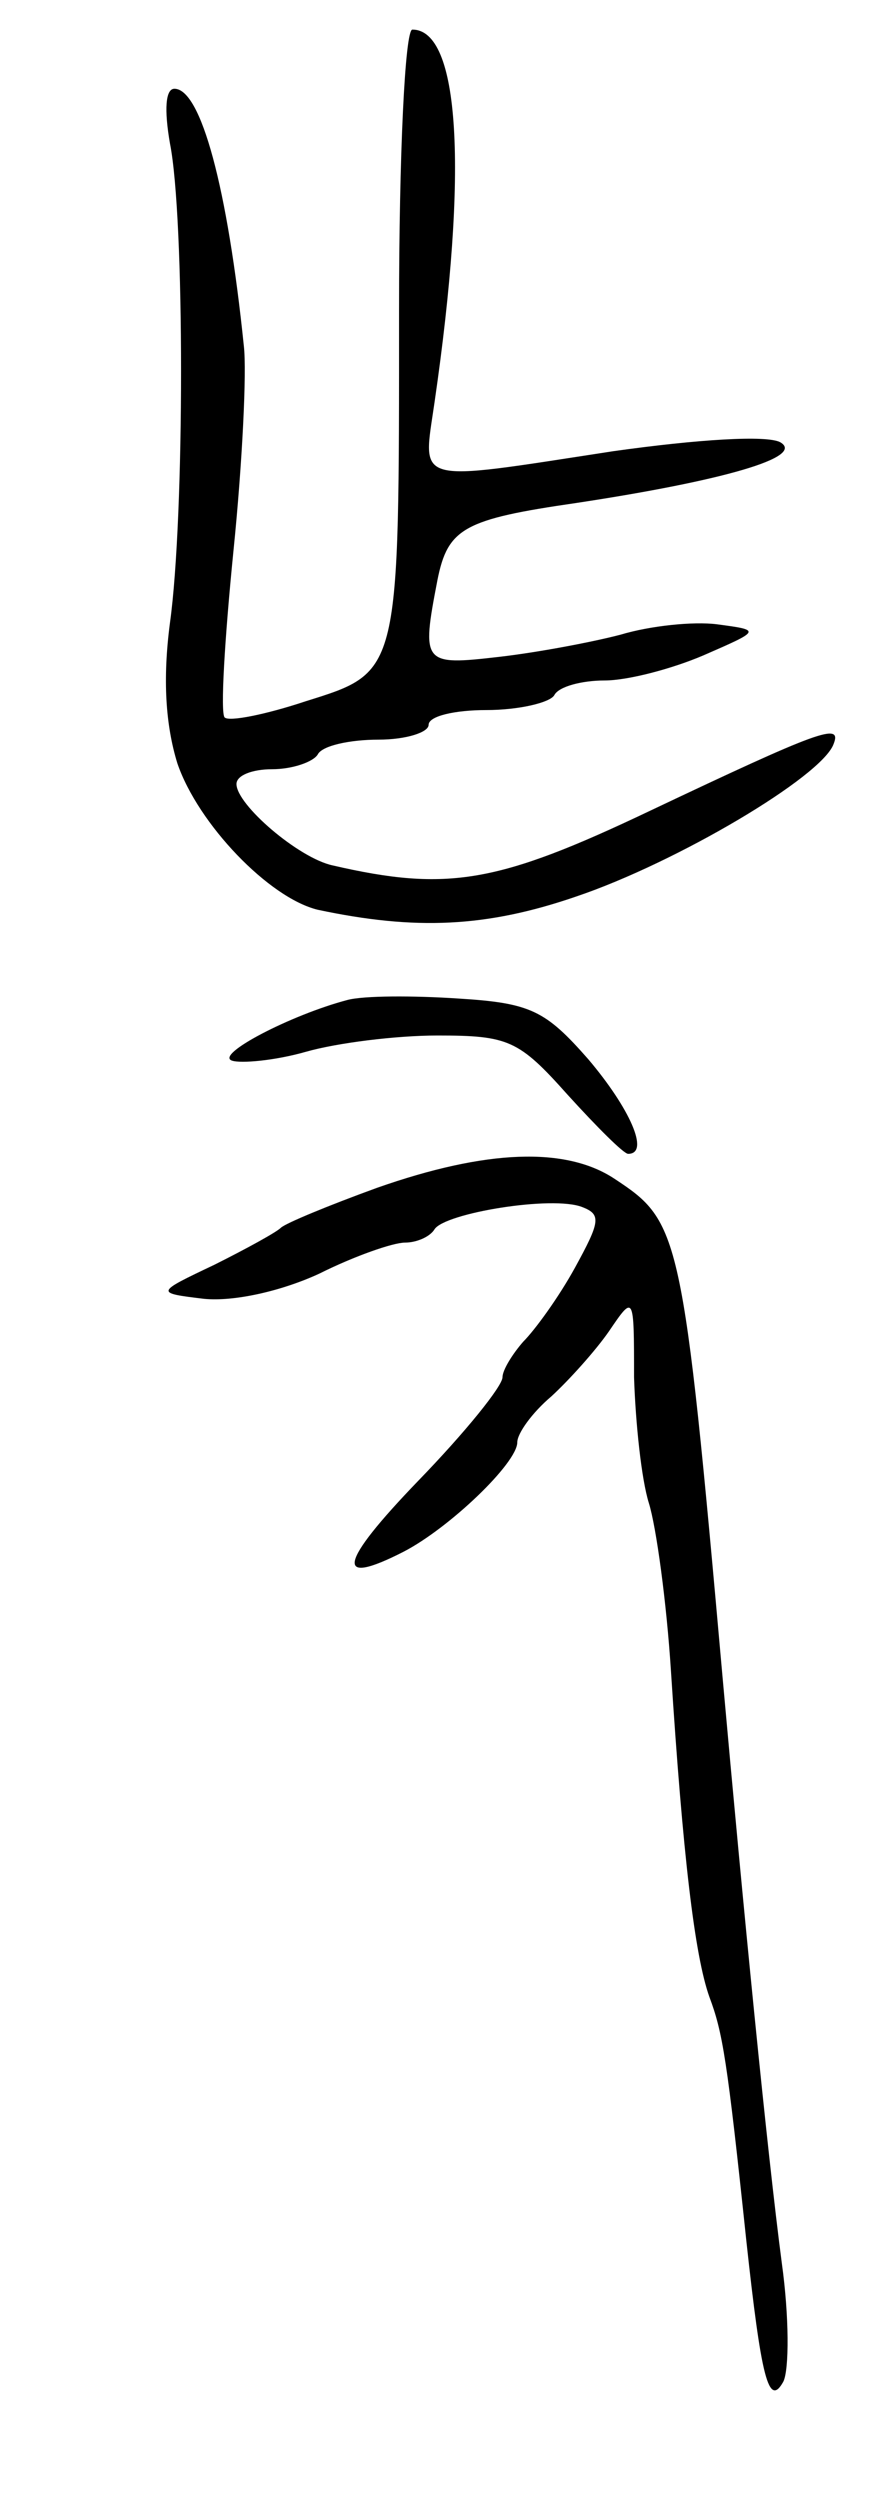 <svg version="1.0" xmlns="http://www.w3.org/2000/svg"
 width="59pt" height="169pt" viewBox="0 0 59 169"
 preserveAspectRatio="xMidYMid meet">
<g transform="translate(0,169) scale(0.1,-0.1)"
fill="#000000" stroke="none">
<path d="M270 1481 c0 -247 1 -245 -63 -265 -27 -9 -52 -14 -55 -11 -3 3 0 53
6 113 6 59 9 121 7 138 -11 107 -29 174 -47 174 -6 0 -7 -14 -3 -37 10 -50 10
-252 0 -324 -5 -38 -3 -69 5 -95 14 -41 62 -91 95 -99 66 -14 114 -12 175 9
68 23 166 81 174 103 6 15 -10 9 -124 -45 -103 -49 -137 -55 -215 -37 -23 5
-65 41 -65 55 0 6 11 10 24 10 14 0 28 5 31 10 3 6 22 10 41 10 19 0 34 5 34
10 0 6 18 10 39 10 22 0 43 5 46 10 3 6 19 10 34 10 16 0 46 8 67 17 39 17 39
17 9 21 -16 2 -45 -1 -65 -7 -19 -5 -56 -12 -82 -15 -52 -6 -53 -5 -42 52 7
35 18 41 94 52 99 15 155 31 138 41 -9 5 -56 2 -113 -6 -137 -21 -129 -23
-121 33 23 158 17 252 -15 252 -5 0 -9 -85 -9 -189z"/>
<path d="M235 1014 c-38 -10 -90 -37 -78 -41 6 -2 29 0 50 6 21 6 61 11 89 11
48 0 55 -3 88 -40 20 -22 38 -40 41 -40 15 0 1 31 -27 64 -29 33 -39 38 -88
41 -30 2 -64 2 -75 -1z"/>
<path d="M255 887 c-33 -12 -62 -24 -65 -27 -3 -3 -23 -14 -45 -25 -40 -19
-40 -19 -7 -23 20 -2 52 5 78 17 24 12 50 21 58 21 8 0 17 4 20 9 7 11 80 23
100 15 13 -5 12 -10 -5 -41 -11 -20 -27 -42 -35 -50 -7 -8 -14 -19 -14 -24 0
-6 -25 -37 -57 -70 -54 -56 -57 -72 -10 -48 31 16 77 60 77 74 0 6 10 20 23
31 12 11 30 31 39 44 17 25 17 25 17 -31 1 -31 5 -69 10 -85 5 -16 12 -67 15
-114 8 -124 16 -192 26 -220 9 -24 12 -42 25 -165 10 -92 15 -113 25 -95 4 8
4 44 -1 80 -10 76 -26 239 -40 395 -27 303 -29 309 -73 338 -33 22 -87 20
-161 -6z"/>
</g>
</svg>
